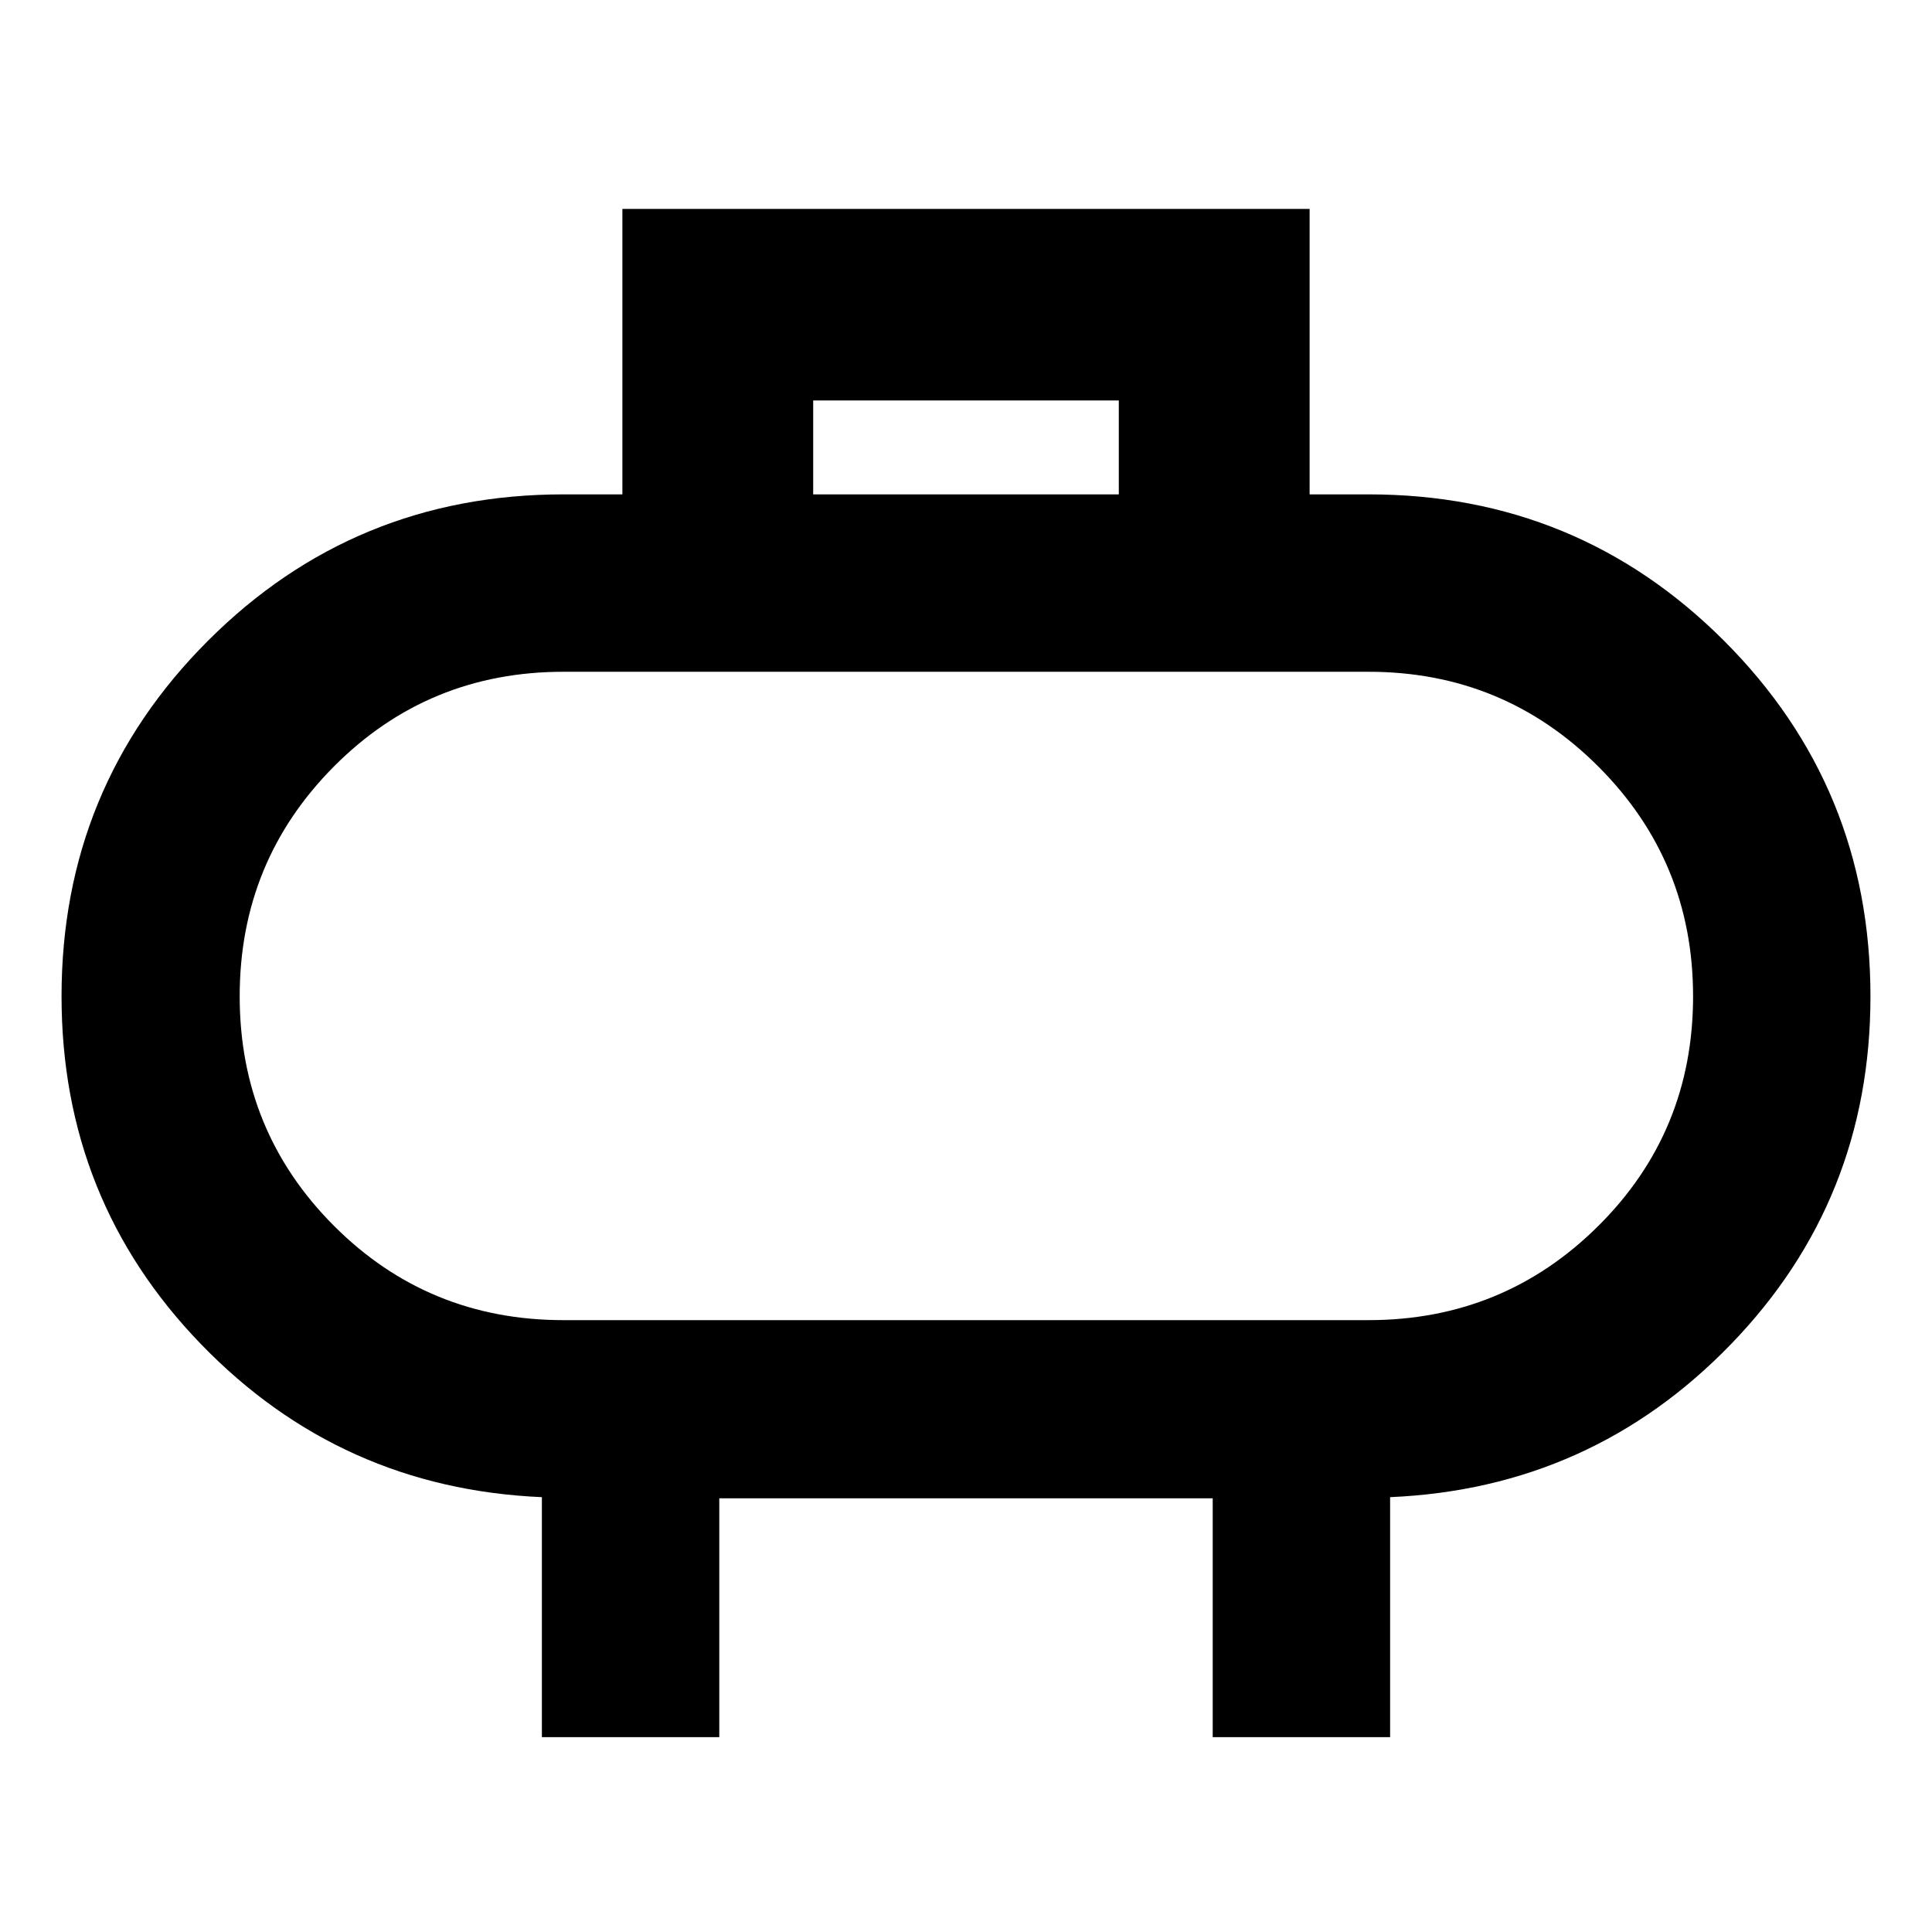 <svg xmlns="http://www.w3.org/2000/svg" height="40" viewBox="0 -960 960 960" width="40"><path d="M280-304.03h400q67.1 0 114.19-46.81t47.09-114.09q0-67.1-47.09-114.19Q747.1-626.2 680-626.2H280q-67.28 0-114.09 47.08-46.81 47.09-46.81 114.19t46.81 114q46.81 46.9 114.09 46.9Zm200-160.9Zm-75.93-249.42h151.86v-46.66H404.07v46.66ZM269.26-96.83v-119.24q-100-4.33-169.34-75.98T30.58-464.93q0-103.92 72.75-176.67 72.74-72.75 176.67-72.75h29.26V-856.2h341.48v141.85H680q103.93 0 176.67 72.75 72.75 72.75 72.75 176.67 0 101.23-69.34 172.88-69.34 71.65-169.34 75.98v119.24h-88.15v-118.68H357.41v118.68h-88.15Z"/></svg>